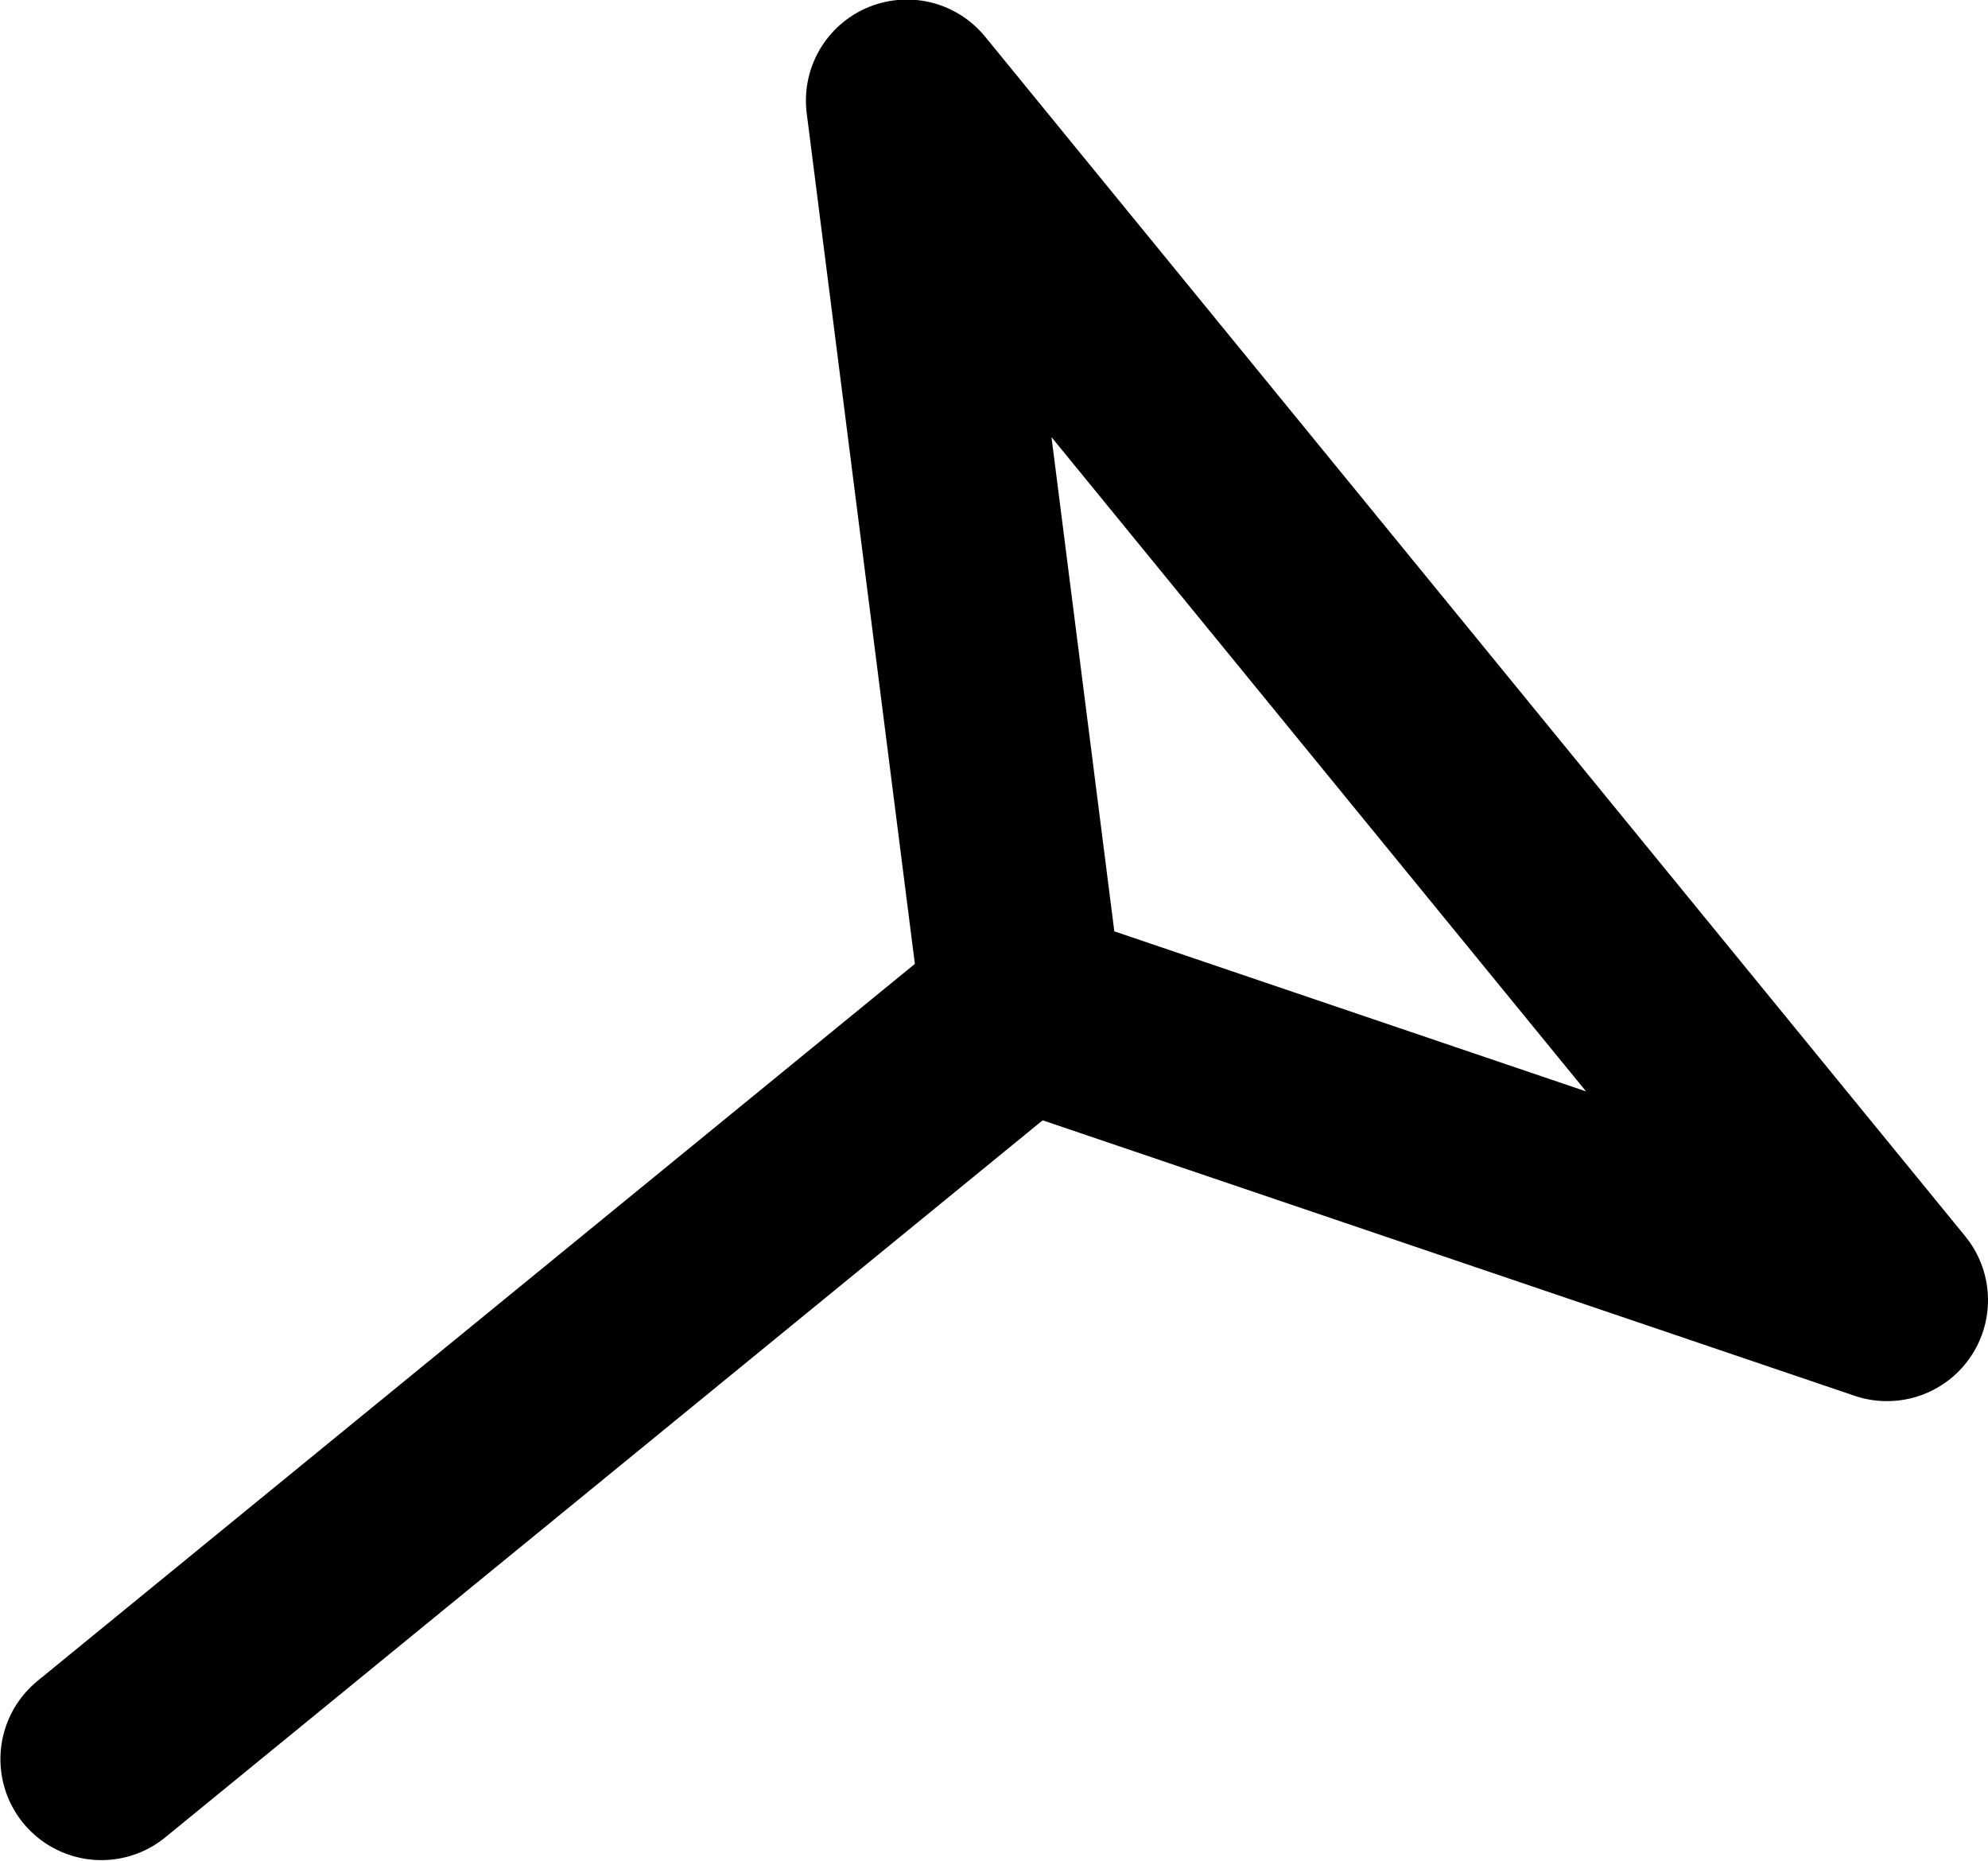 <?xml version="1.0" encoding="UTF-8" standalone="no"?>
<!-- Created with Inkscape (http://www.inkscape.org/) -->

<svg
   width="19.688mm"
   height="18.425mm"
   viewBox="0 0 19.688 18.425"
   version="1.1"
   id="svg1"
   xmlns="http://www.w3.org/2000/svg"
   xmlns:svg="http://www.w3.org/2000/svg">
  <defs
     id="defs1" />
  <g
     id="layer1"
     transform="translate(-96.292,-11.802)">
    <g
       id="g3-0"
       transform="translate(84.722,2.847)"
       style="stroke-width:2;stroke-dasharray:none">
      <g
         id="g2-4"
         transform="matrix(0.954,0.096,-0.096,0.954,3.406,2.346)"
         style="stroke-width:2.086;stroke-dasharray:none">
        <path
           style="fill:none;stroke:#000000;stroke-width:2.086;stroke-linecap:round;stroke-linejoin:round;stroke-dasharray:none"
           d="M 18.586,6.101 29.899,17.414 20.707,15.293 Z"
           id="path1-87" />
        <path
           style="fill:#1a1a1a;stroke:#000000;stroke-width:2.086;stroke-linecap:round;stroke-dasharray:none"
           d="m 20.819,15.181 -8.796,8.796"
           id="path2-1" />
      </g>
    </g>
  </g>
</svg>
